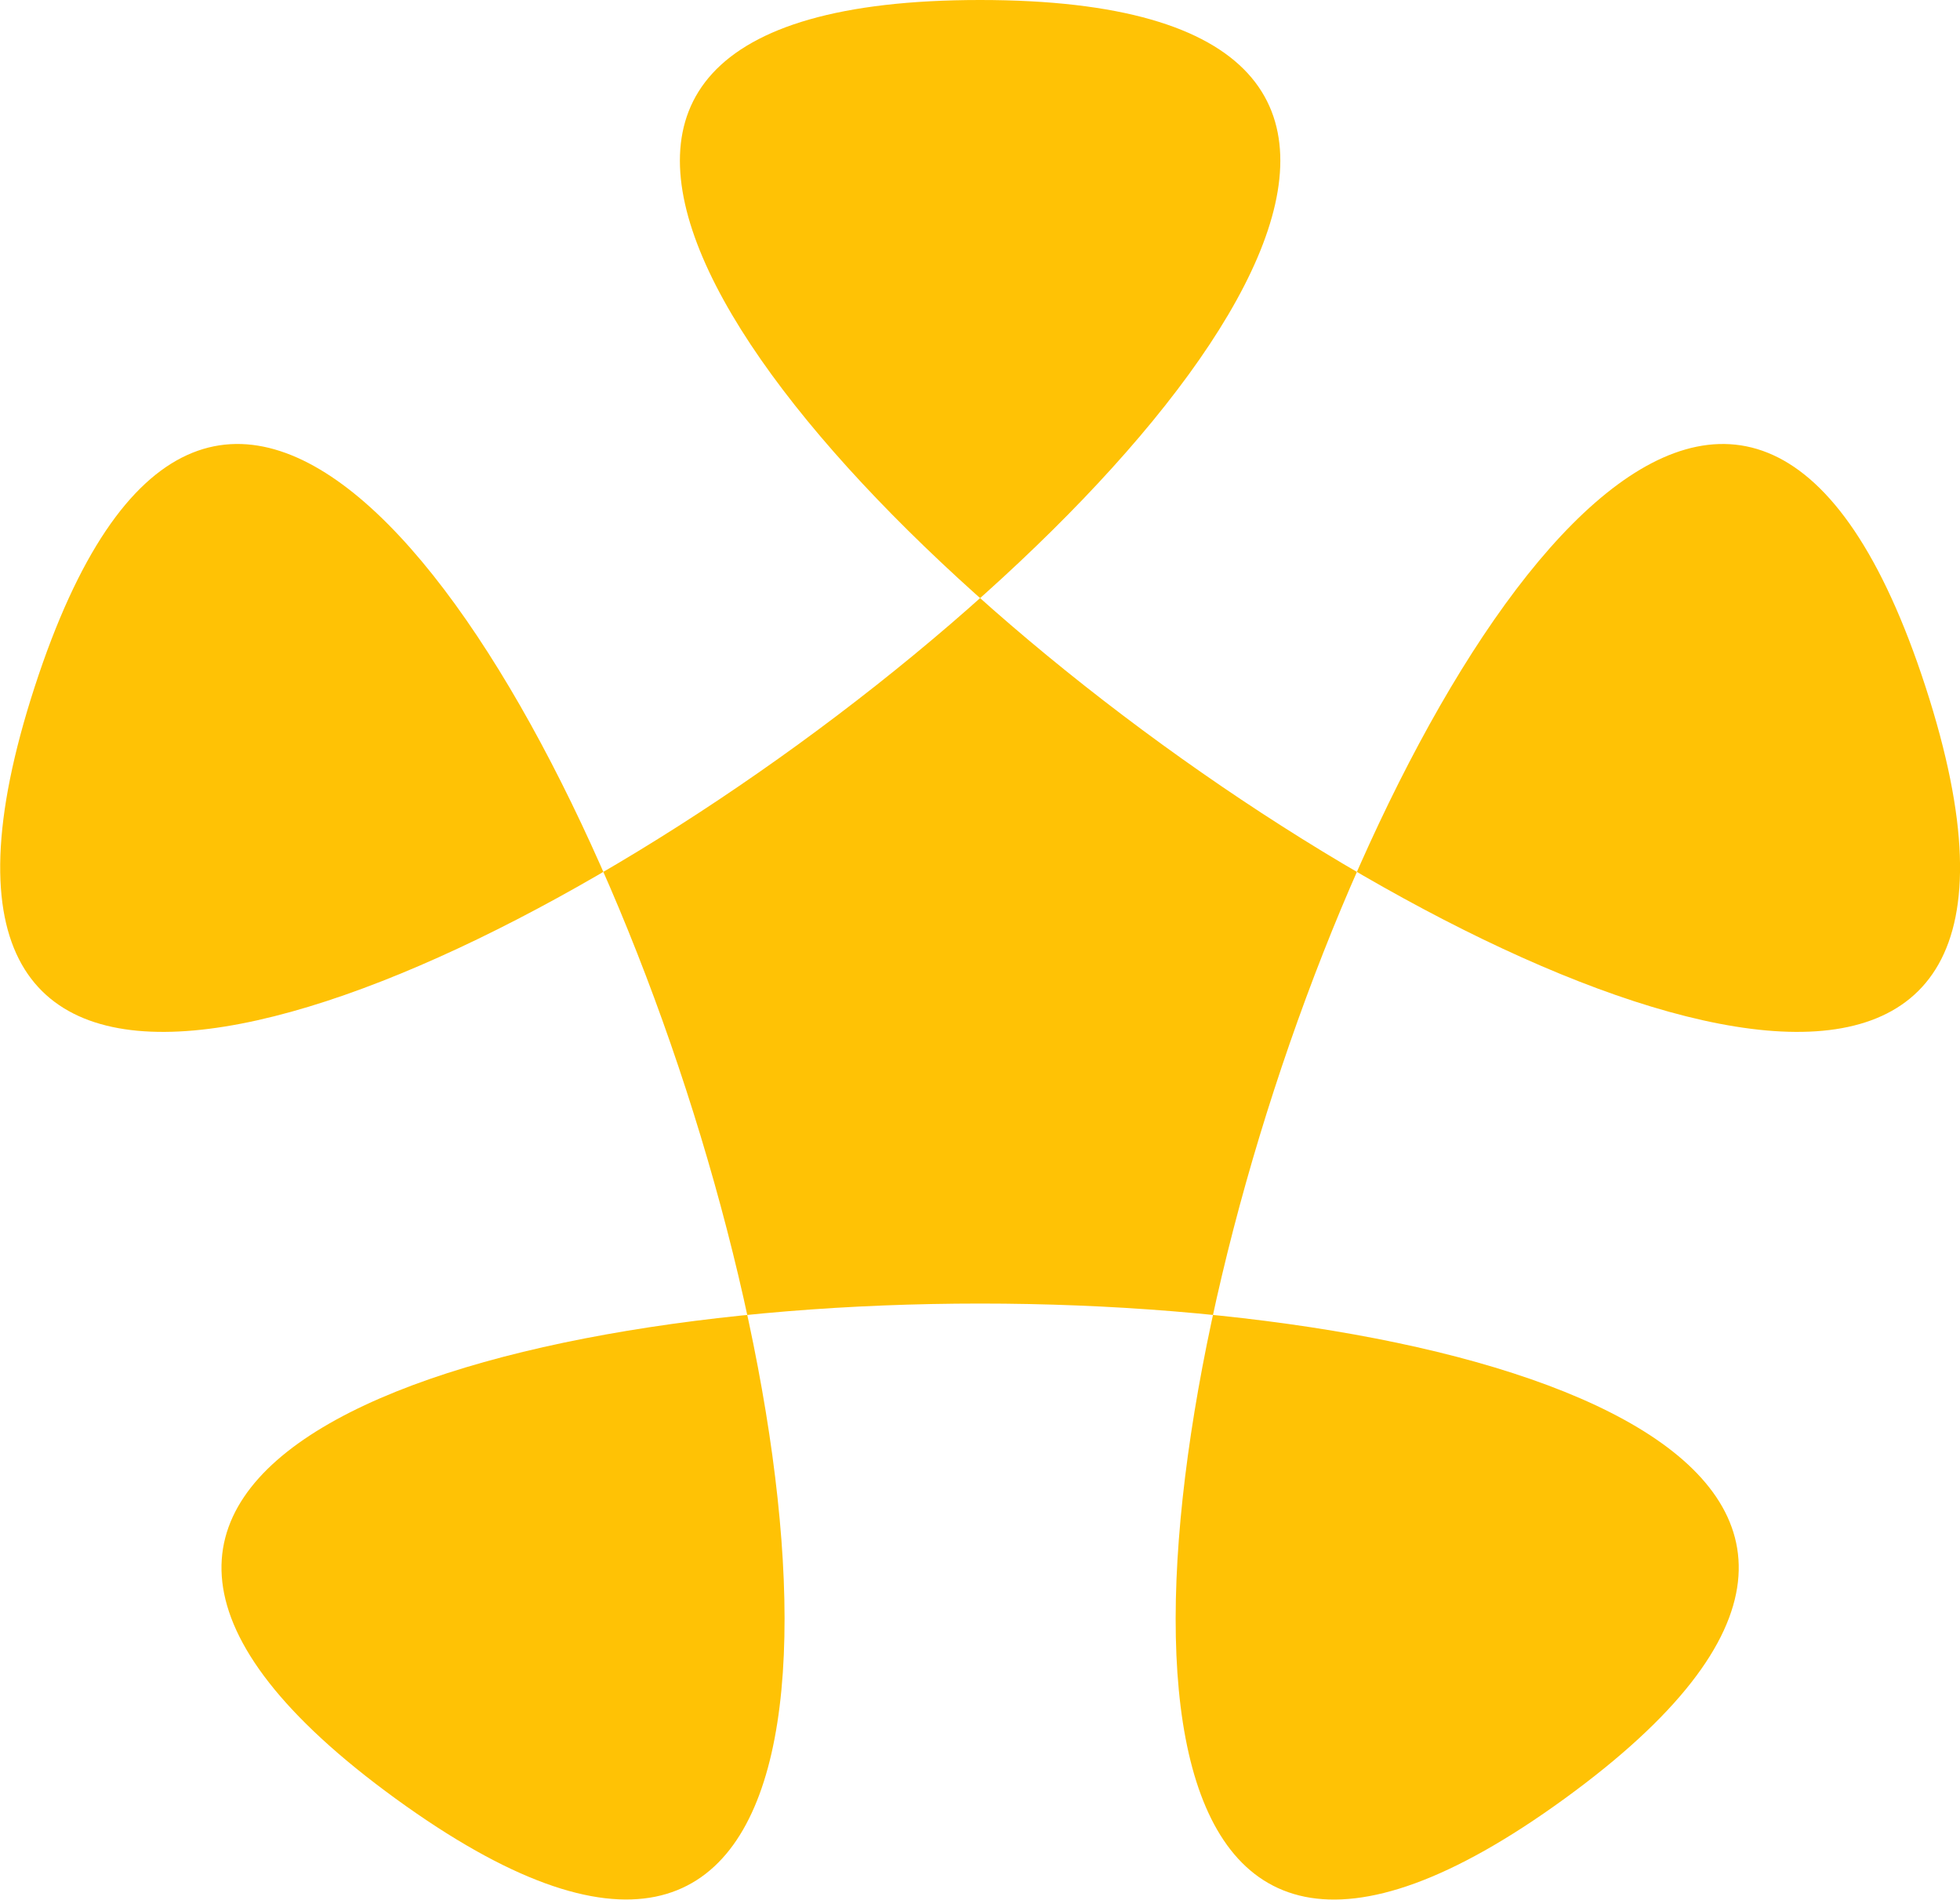 <?xml version="1.0" encoding="UTF-8"?>
<svg width="8.489mm" height="8.226mm" version="1.1" viewBox="0 0 8.489 8.226" xmlns="http://www.w3.org/2000/svg" xmlns:cc="http://creativecommons.org/ns#" xmlns:dc="http://purl.org/dc/elements/1.1/" xmlns:rdf="http://www.w3.org/1999/02/22-rdf-syntax-ns#">
 <g transform="translate(-40.073 -106.11)">
  <path d="m44.318 106.11c-4.865 0 5.598 7.602 4.095 2.975-1.503-4.627-5.5 7.674-1.564 4.814 3.936-2.859-8.998-2.859-5.062 0 3.936 2.859-0.061-9.441-1.564-4.814-1.503 4.627 8.96-2.975 4.095-2.975z" fill="#ffc205" stroke-dasharray="0.265, 12.72" stroke-width=".265"/>
 </g>
</svg>
